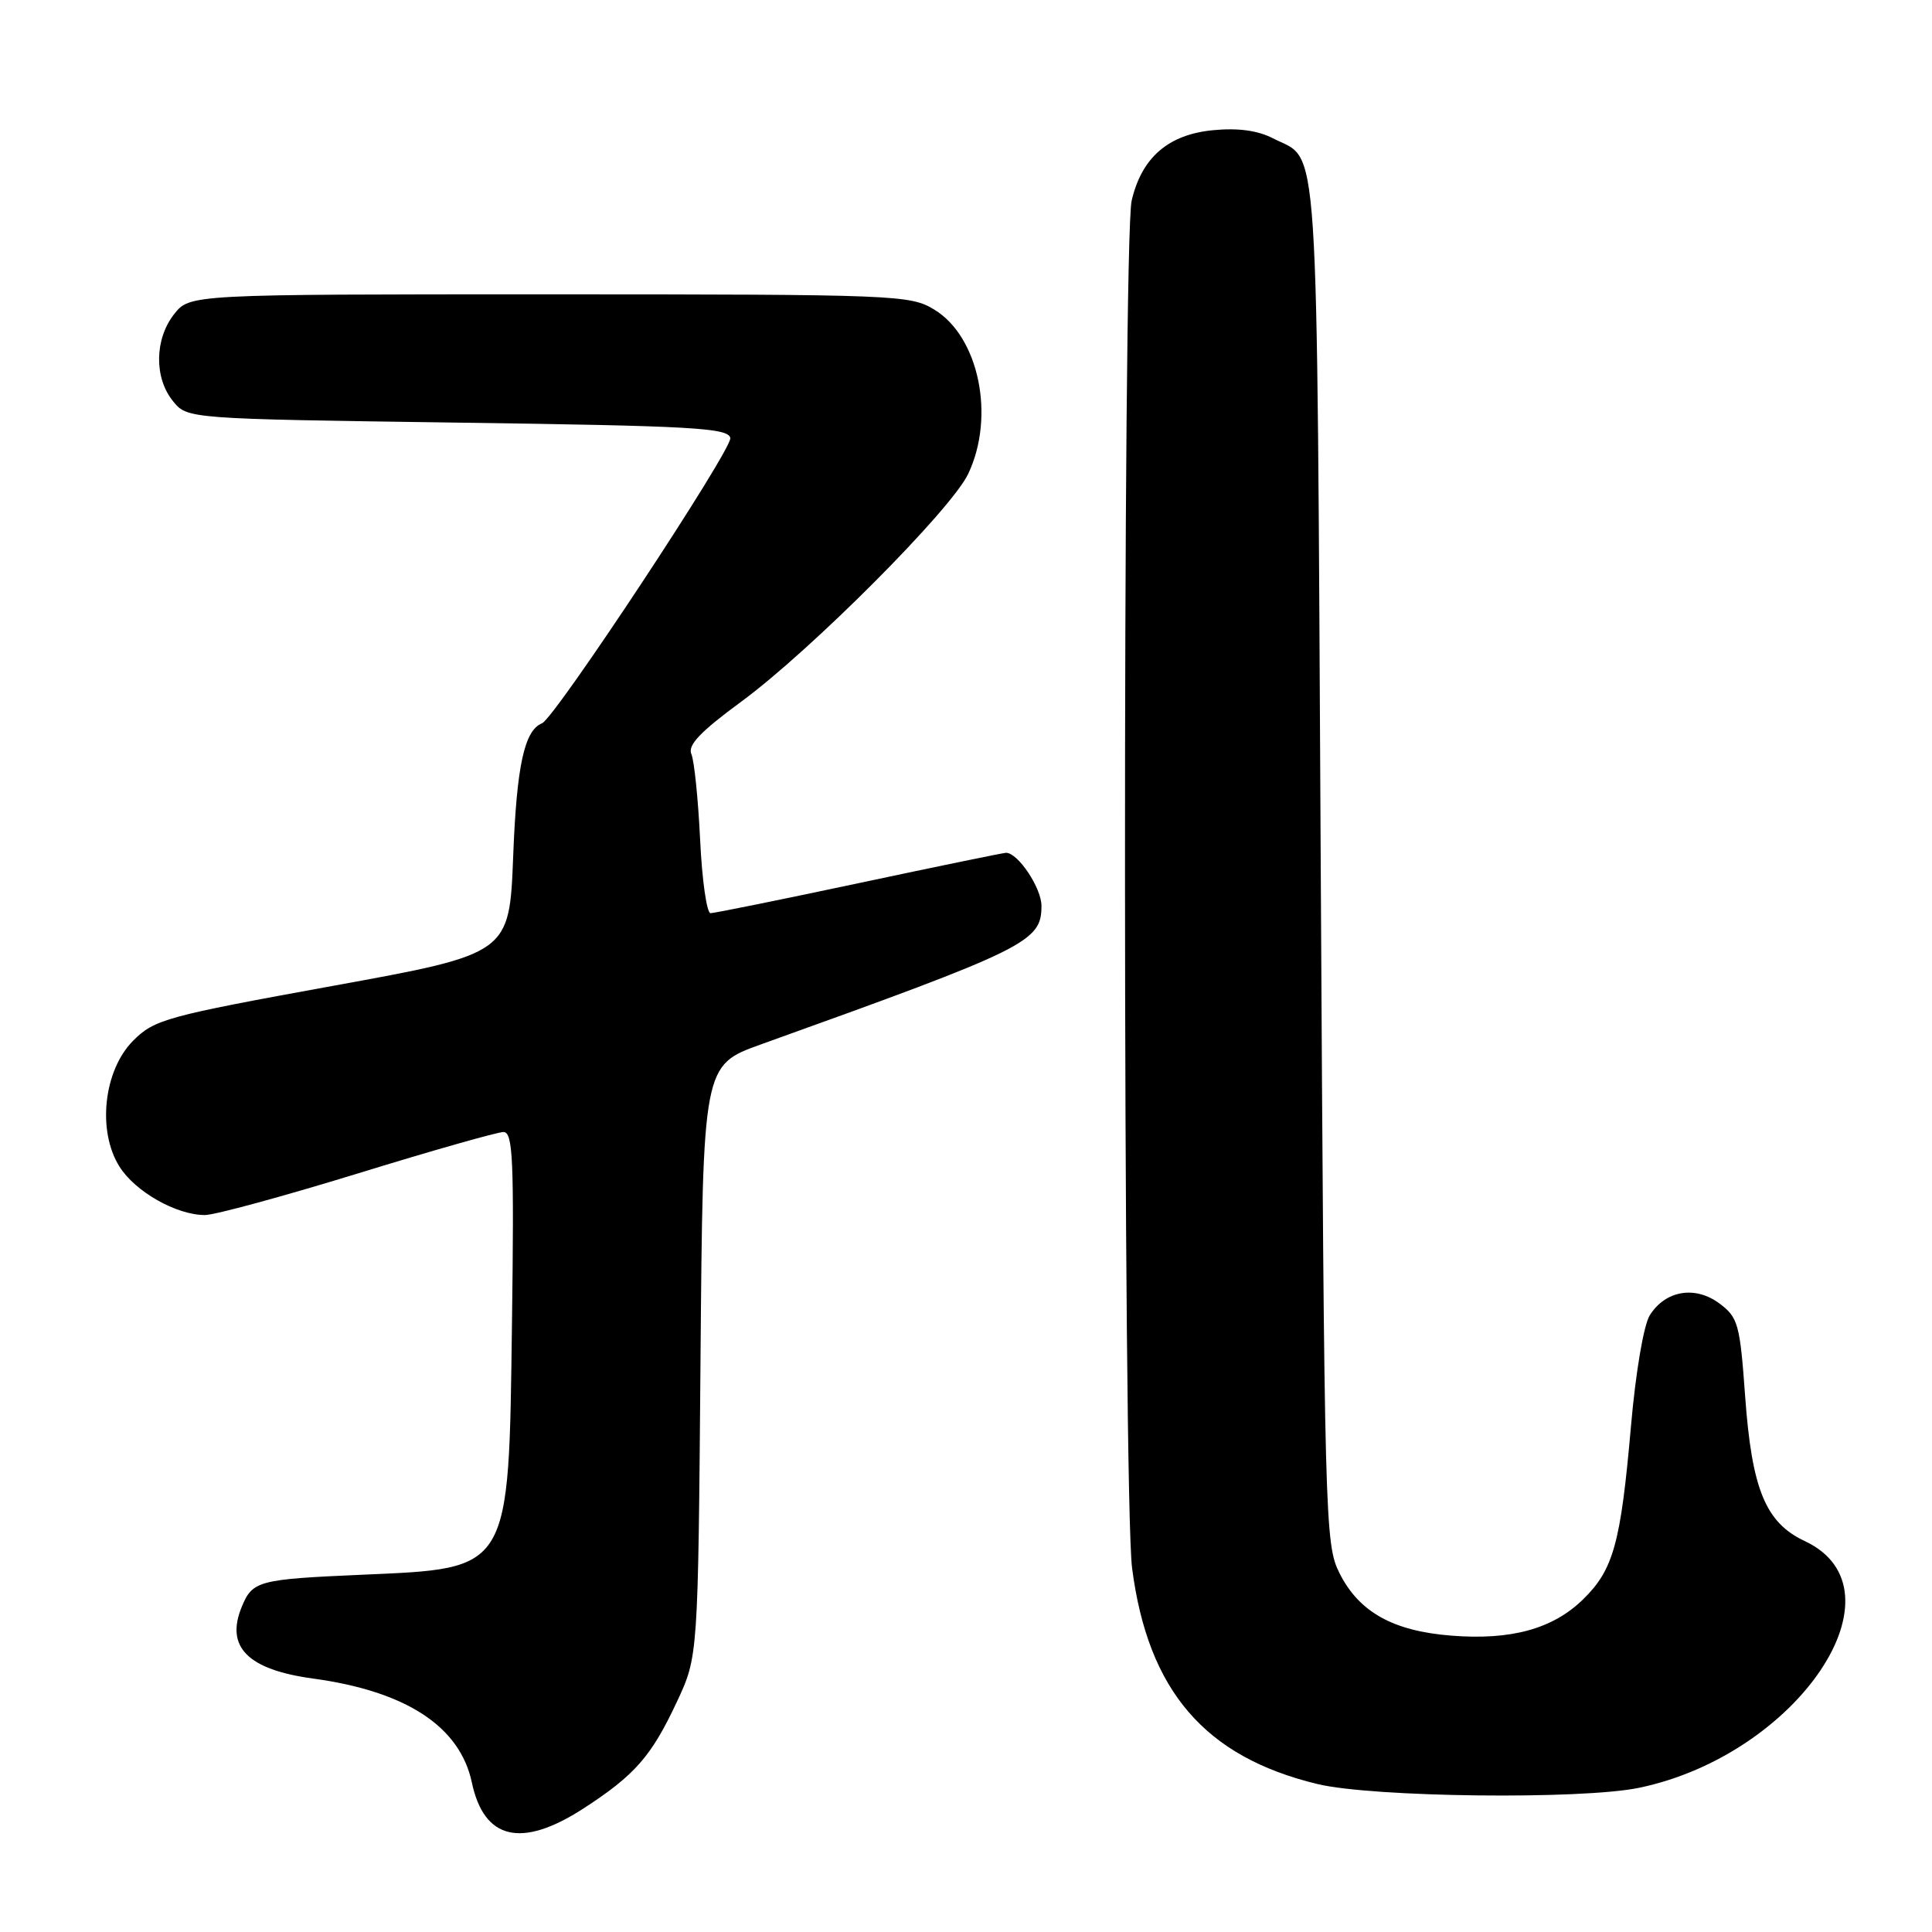 <?xml version="1.0" encoding="UTF-8" standalone="no"?>
<!DOCTYPE svg PUBLIC "-//W3C//DTD SVG 1.1//EN" "http://www.w3.org/Graphics/SVG/1.1/DTD/svg11.dtd" >
<svg xmlns="http://www.w3.org/2000/svg" xmlns:xlink="http://www.w3.org/1999/xlink" version="1.1" viewBox="0 0 256 256">
 <g >
 <path fill="currentColor"
d=" M 77.30 239.64 C 84.11 235.23 86.31 232.73 89.69 225.50 C 92.50 219.50 92.50 219.50 92.82 180.33 C 93.14 141.15 93.14 141.15 100.82 138.39 C 136.16 125.70 138.00 124.79 138.00 120.03 C 138.00 117.66 134.89 113.00 133.31 113.00 C 132.97 113.00 124.22 114.80 113.88 117.00 C 103.53 119.20 94.66 121.00 94.15 121.00 C 93.65 121.00 93.02 116.61 92.77 111.25 C 92.51 105.89 91.99 100.79 91.61 99.92 C 91.09 98.75 92.80 96.95 98.21 92.98 C 107.44 86.20 126.05 67.53 128.29 62.79 C 131.90 55.20 129.72 44.63 123.81 41.03 C 120.61 39.08 118.88 39.01 72.82 39.00 C 25.15 39.00 25.15 39.00 23.07 41.63 C 20.48 44.93 20.41 50.05 22.91 53.14 C 24.82 55.50 24.82 55.50 60.65 56.00 C 91.82 56.43 96.51 56.70 96.77 58.04 C 97.05 59.52 73.53 95.15 71.82 95.84 C 69.48 96.77 68.46 101.49 68.00 113.44 C 67.50 126.38 67.50 126.38 44.07 130.64 C 22.03 134.65 20.46 135.08 17.66 137.88 C 13.73 141.81 12.85 149.85 15.83 154.58 C 17.92 157.91 23.38 161.00 27.15 161.00 C 28.44 161.00 37.54 158.52 47.38 155.50 C 57.21 152.47 65.91 150.00 66.71 150.00 C 67.97 150.00 68.13 153.61 67.84 175.30 C 67.40 208.37 67.74 207.79 48.00 208.66 C 34.23 209.26 33.46 209.46 32.04 212.90 C 29.83 218.23 32.82 221.24 41.50 222.42 C 53.81 224.10 60.94 228.76 62.52 236.18 C 64.13 243.79 69.09 244.95 77.30 239.64 Z  M 217.20 236.89 C 238.26 232.49 252.91 210.66 239.14 204.20 C 233.95 201.77 232.13 197.35 231.24 185.01 C 230.55 175.43 230.31 174.57 227.84 172.72 C 224.62 170.32 220.69 170.98 218.61 174.27 C 217.80 175.56 216.74 181.78 216.11 189.00 C 214.75 204.53 213.79 207.99 209.77 211.92 C 205.76 215.84 200.24 217.36 192.30 216.73 C 184.58 216.12 180.09 213.61 177.50 208.47 C 175.56 204.61 175.49 201.98 175.00 113.90 C 174.45 15.05 174.89 21.54 168.66 18.32 C 166.66 17.29 164.04 16.93 160.75 17.25 C 154.80 17.82 151.28 20.87 149.95 26.59 C 148.74 31.83 148.79 198.42 150.01 207.81 C 152.12 224.03 159.64 232.79 174.55 236.39 C 181.85 238.16 209.59 238.48 217.20 236.89 Z "/>
</g>
</svg>